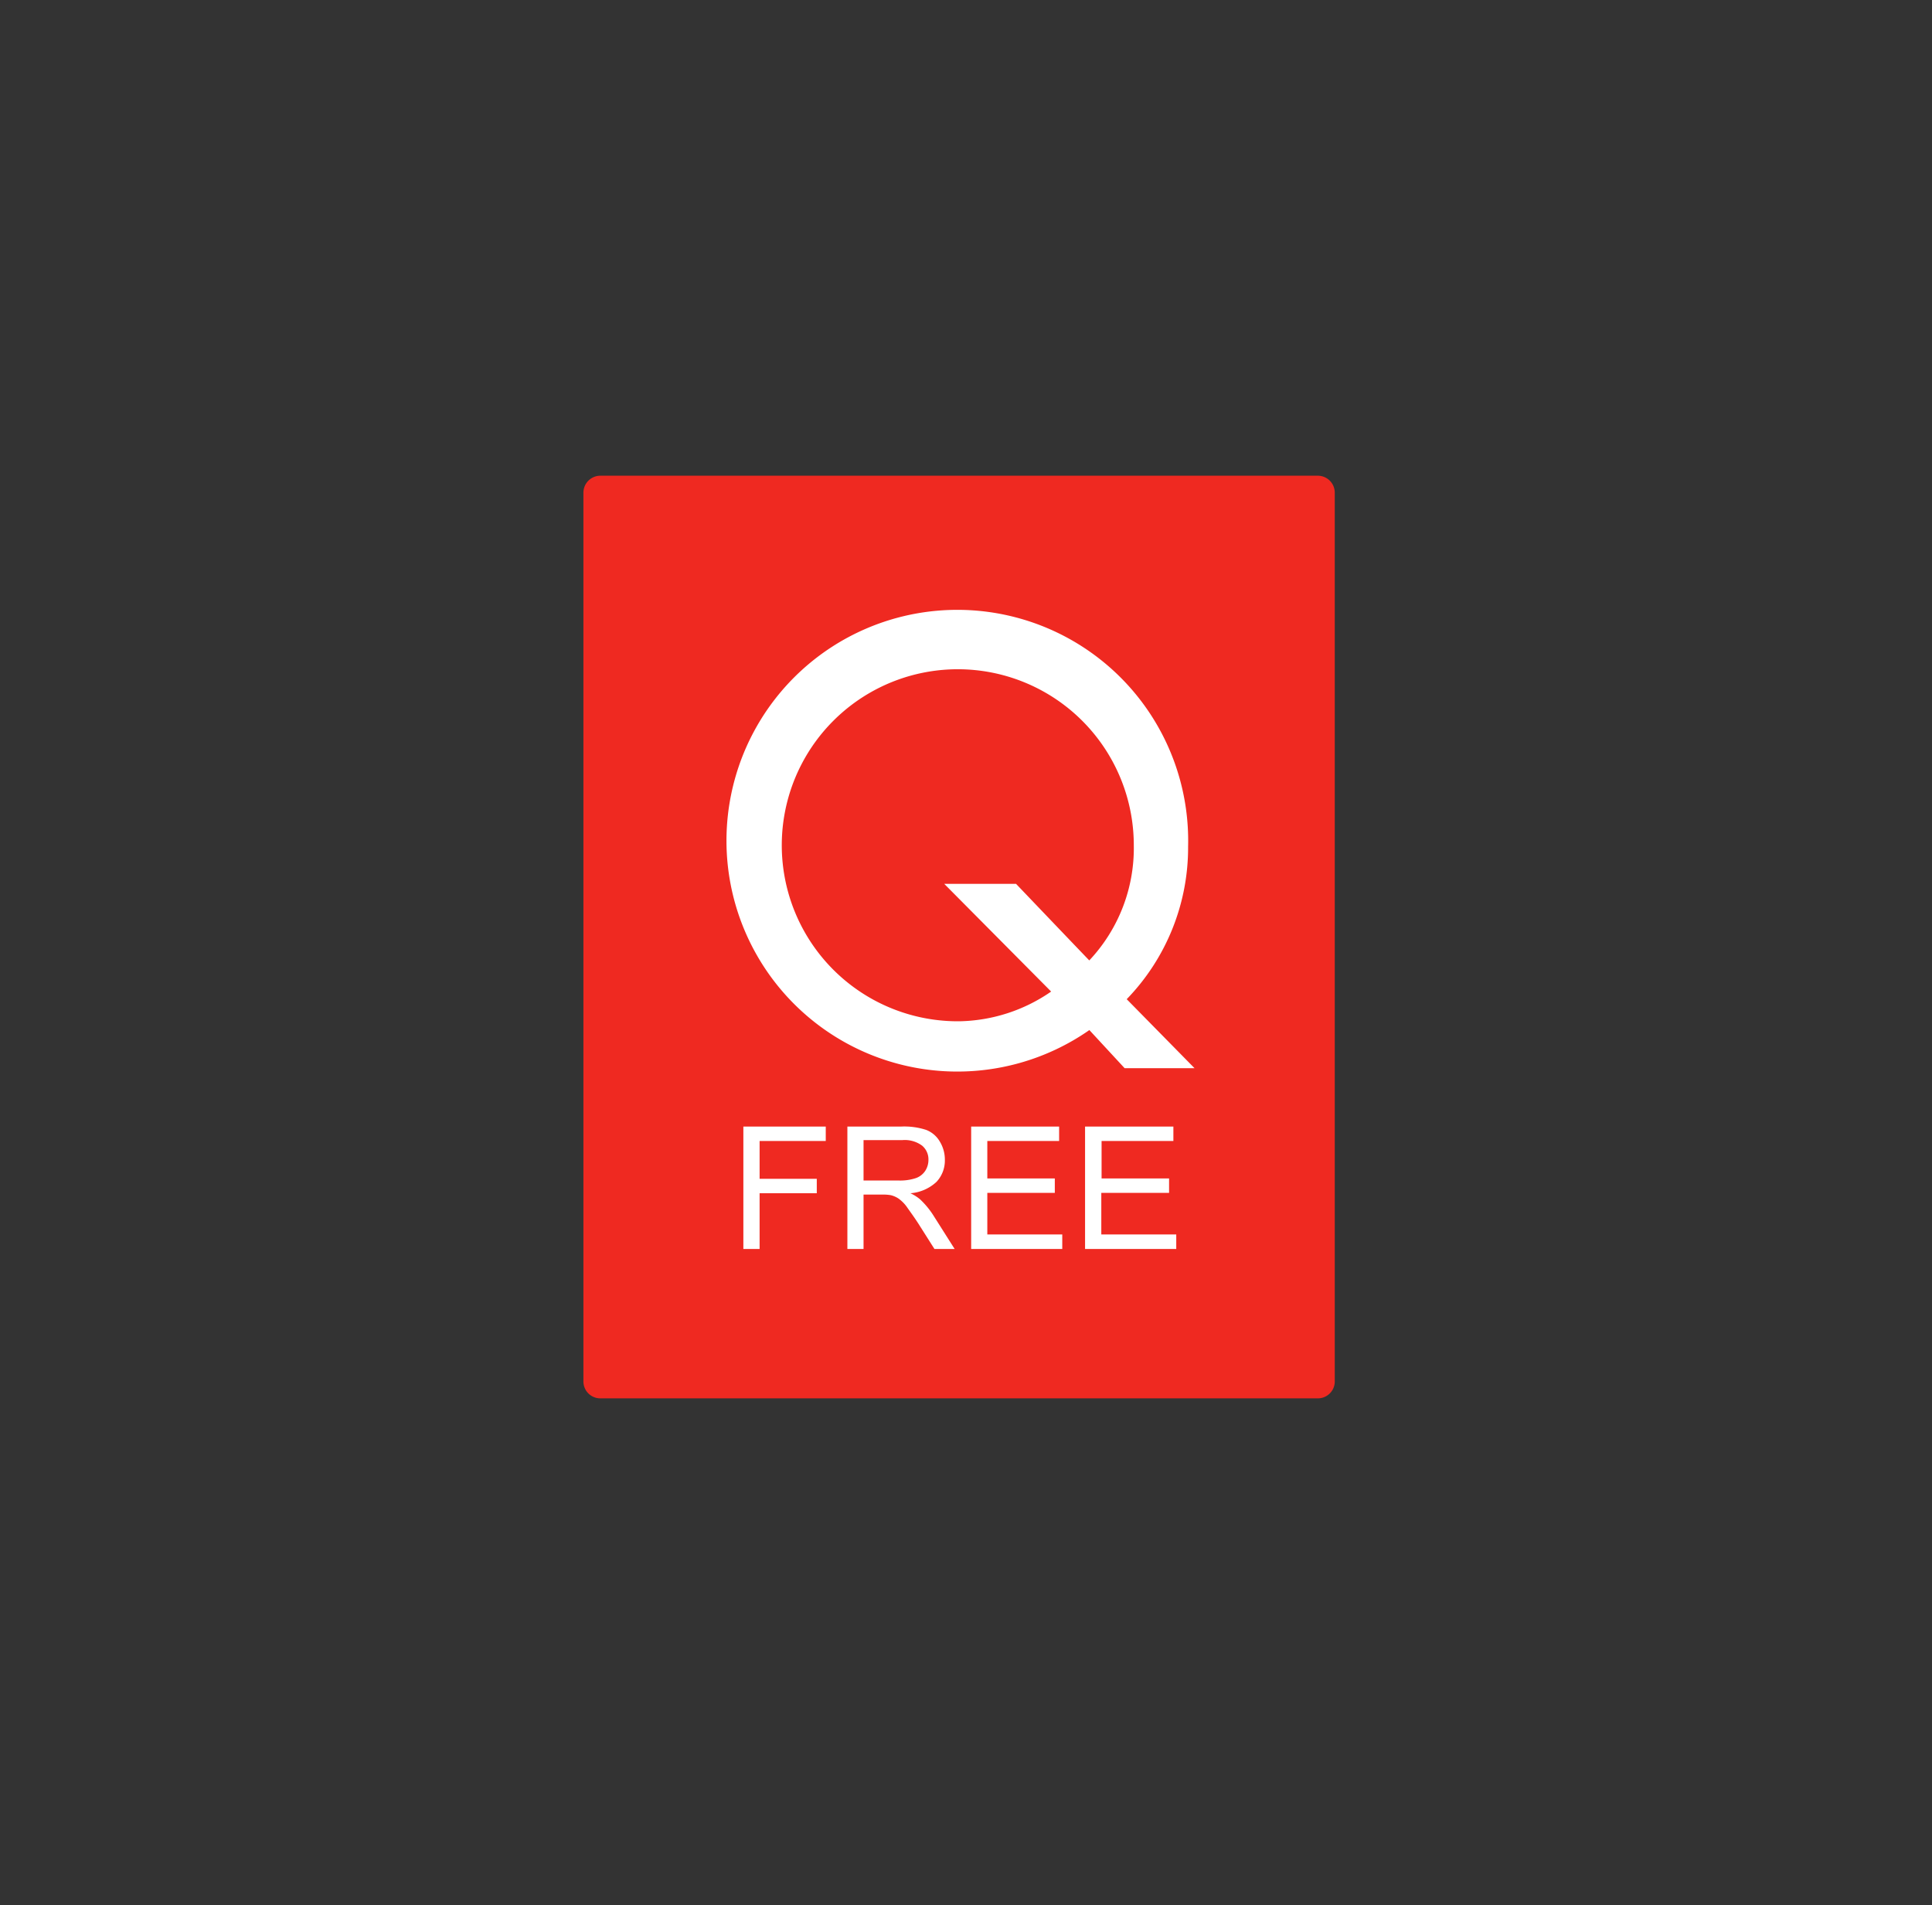 <svg id="Layer_1" data-name="Layer 1" xmlns="http://www.w3.org/2000/svg" viewBox="0 0 215.25 212.24"><rect x="0" y="0" width="215.25" height="212.24" fill="#333333" stroke="none"/><defs><style>.cls-1{fill:#ef2921;}.cls-2{fill:#fff;}</style></defs><title>logosArtboard 12 copy 60</title><path class="cls-1" d="M148.71,153.9a1.88,1.88,0,0,1-1.89,1.89H66.9A1.88,1.88,0,0,1,65,153.9v-99A1.89,1.89,0,0,1,66.9,53h79.92a1.89,1.89,0,0,1,1.89,1.89v99"/><path class="cls-2" d="M121.36,107c-.48-.49-8.16-8.53-8.16-8.53h-8l11.91,12a18.5,18.5,0,0,1-10.21,3.31,19.61,19.61,0,1,1,19.42-19.61A18.24,18.24,0,0,1,121.36,107Zm4.17,4.32a24.27,24.27,0,0,0,6.84-17,25.72,25.72,0,1,0-11,20.44l3.93,4.25h7.79l-7.57-7.7M82.82,139.15V125.51H92v1.61H84.63v4.21H91v1.61H84.63v6.21H82.82m13.39-7.63h3.88a5.53,5.53,0,0,0,1.93-.26,2.07,2.07,0,0,0,1.06-.81,2.23,2.23,0,0,0,.36-1.22,2,2,0,0,0-.7-1.59,3.26,3.26,0,0,0-2.21-.62H96.21Zm-1.8,7.63V125.51h6a7.88,7.88,0,0,1,2.77.37,3,3,0,0,1,1.52,1.29,3.87,3.87,0,0,1,.57,2.06,3.47,3.47,0,0,1-.94,2.45,4.8,4.8,0,0,1-2.9,1.26,4.72,4.72,0,0,1,1.08.68,9.34,9.34,0,0,1,1.5,1.82l2.35,3.71h-2.25l-1.8-2.84c-.53-.82-1-1.44-1.3-1.88a4.07,4.07,0,0,0-.92-.91,2.81,2.81,0,0,0-.82-.36,4.87,4.87,0,0,0-1-.07H96.21v6.06h-1.8m13.79,0V125.51H118v1.61h-8v4.17h7.52v1.61H110v4.63h8.35v1.62H108.2m12.69,0V125.51h9.84v1.61h-8v4.17h7.52v1.61H122.7v4.63h8.35v1.62H120.89"/></svg>